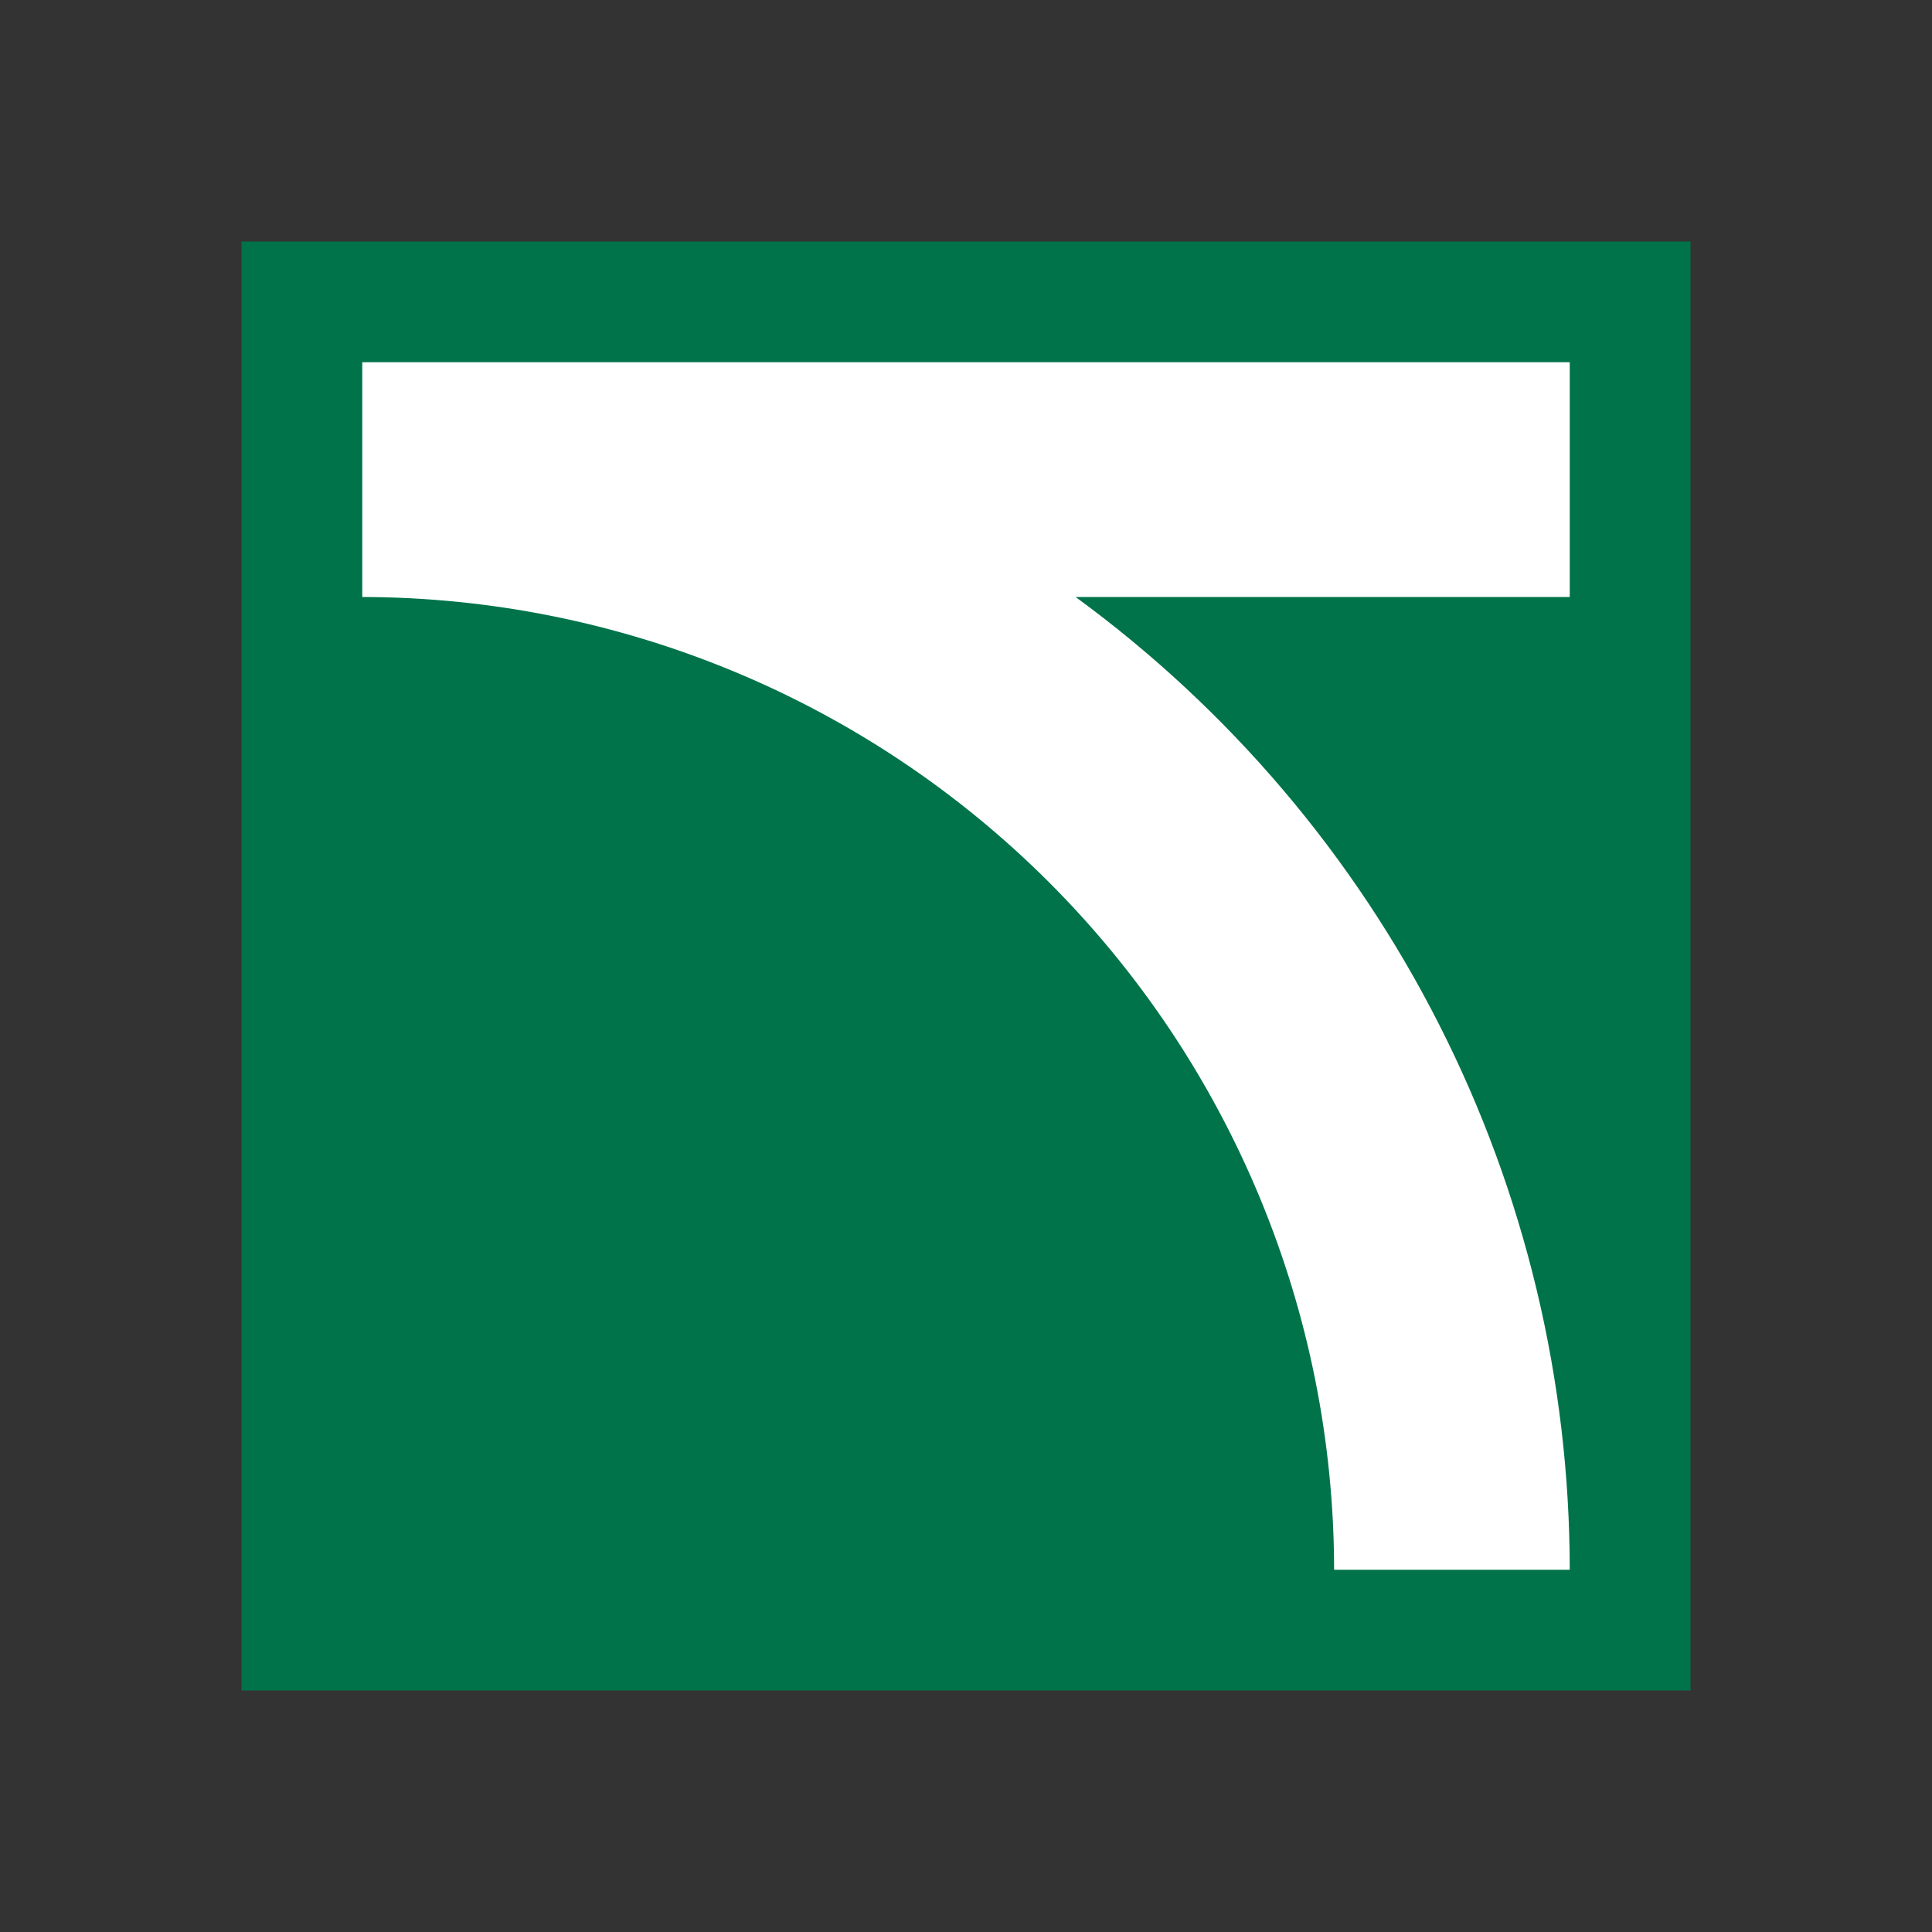 <svg width="32" height="32" viewBox="0 0 32 32" fill="none" xmlns="http://www.w3.org/2000/svg">
<rect x="0" y="0" width="32" height="32" fill="#333333" stroke="none"/>
<path fill-rule="evenodd" clip-rule="evenodd" d="M4 4H28V28H4V4Z" fill="#00734A"/>
<path fill-rule="evenodd" clip-rule="evenodd" d="M26 26C25.998 22.86 25.257 19.765 23.834 16.965C22.413 14.166 20.35 11.741 17.815 9.888H26V6H6V9.888C10.269 9.896 14.361 11.597 17.379 14.617C20.396 17.637 22.093 21.731 22.097 26H26Z" fill="white"/>
</svg>
